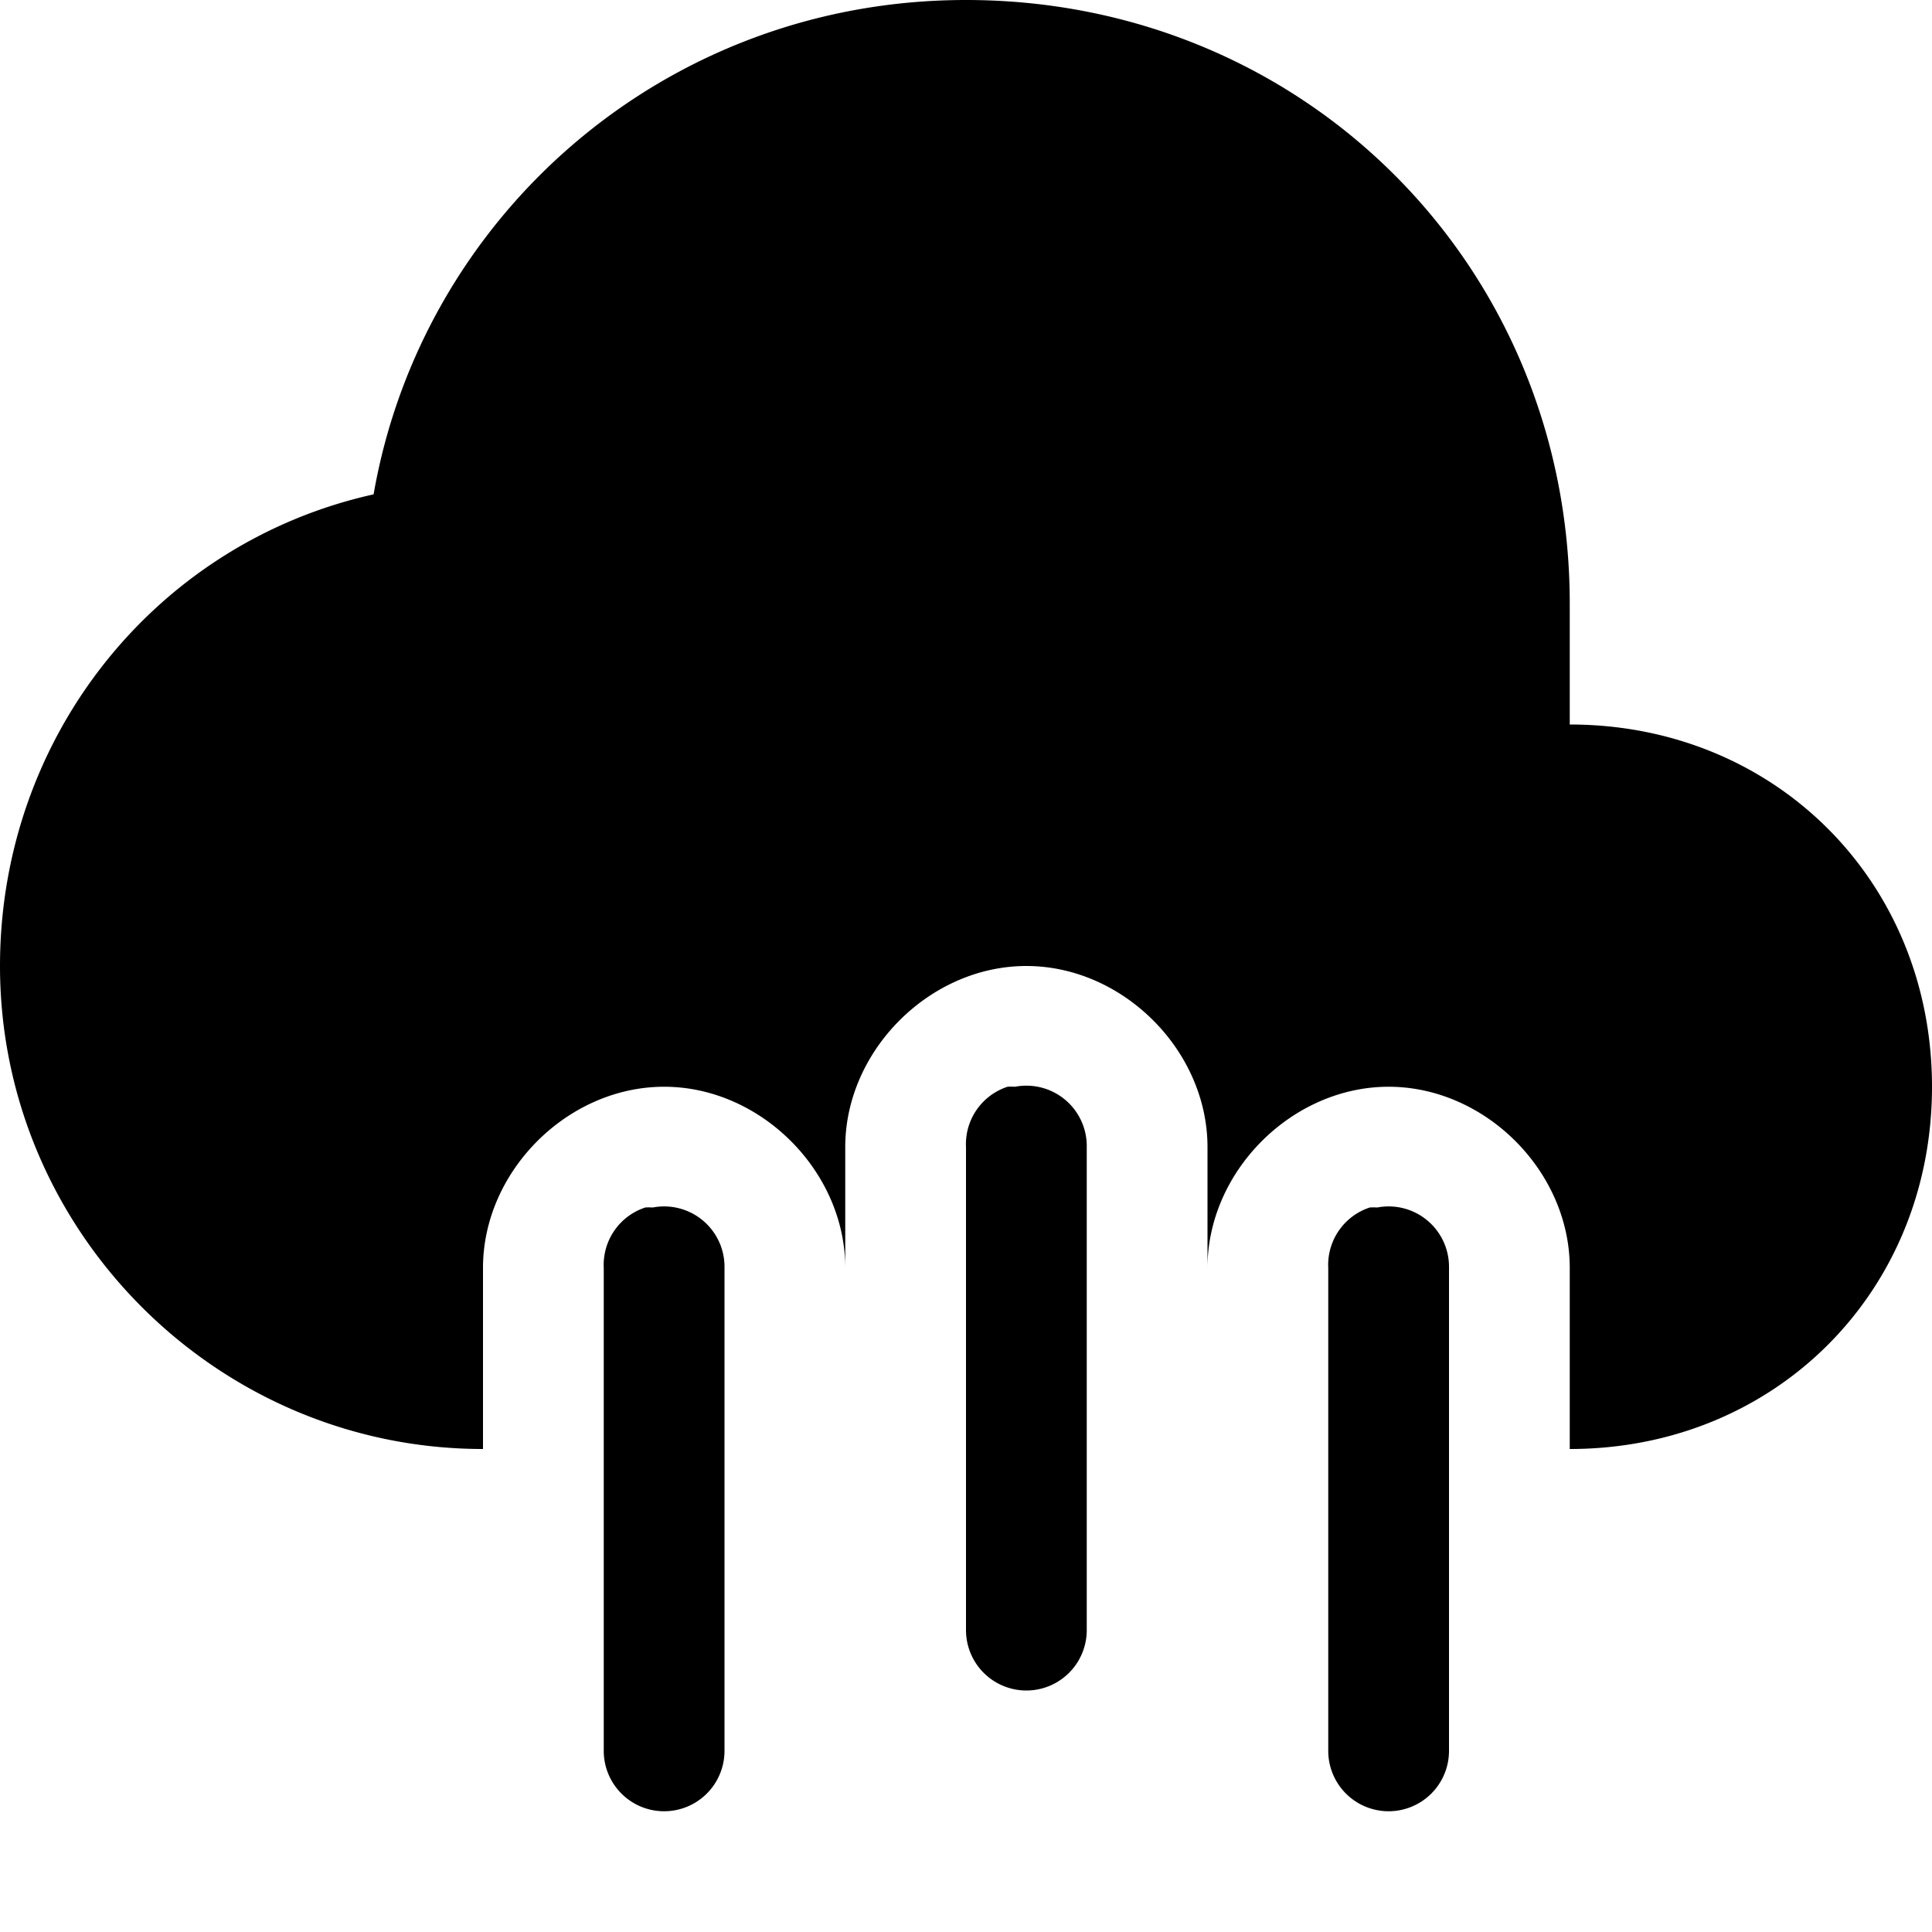 <svg xmlns="http://www.w3.org/2000/svg" version="1.1" width="16" height="16" data-icon="rainy" viewBox="0 0 16 16">
  <path d="M8 0c-2.5 0-4.506 1.794-4.906 4.094-1.8.4-3.094 2.006-3.094 3.906 0 2.2 1.8 4 4 4v-1.5c0-.8.7-1.5 1.5-1.5s1.5.7 1.5 1.5v-1c0-.8.7-1.5 1.5-1.5s1.5.7 1.5 1.5v1c0-.8.7-1.5 1.5-1.5s1.5.7 1.5 1.5v1.5c1.7 0 3-1.3 3-3s-1.3-3-3-3v-1c0-2.8-2.2-5-5-5zm.344 9a.5.5 0 0 0-.344.5v4a.5.5 0 1 0 1 0v-4a.5.5 0 0 0-.594-.5.5.5 0 0 0-.063 0zm-3 1a.5.5 0 0 0-.344.5v4a.5.5 0 1 0 1 0v-4a.5.5 0 0 0-.594-.5.5.5 0 0 0-.063 0zm6 0a.5.5 0 0 0-.344.5v4a.5.5 0 1 0 1 0v-4a.5.5 0 0 0-.594-.5.5.5 0 0 0-.063 0z"
  />
</svg>